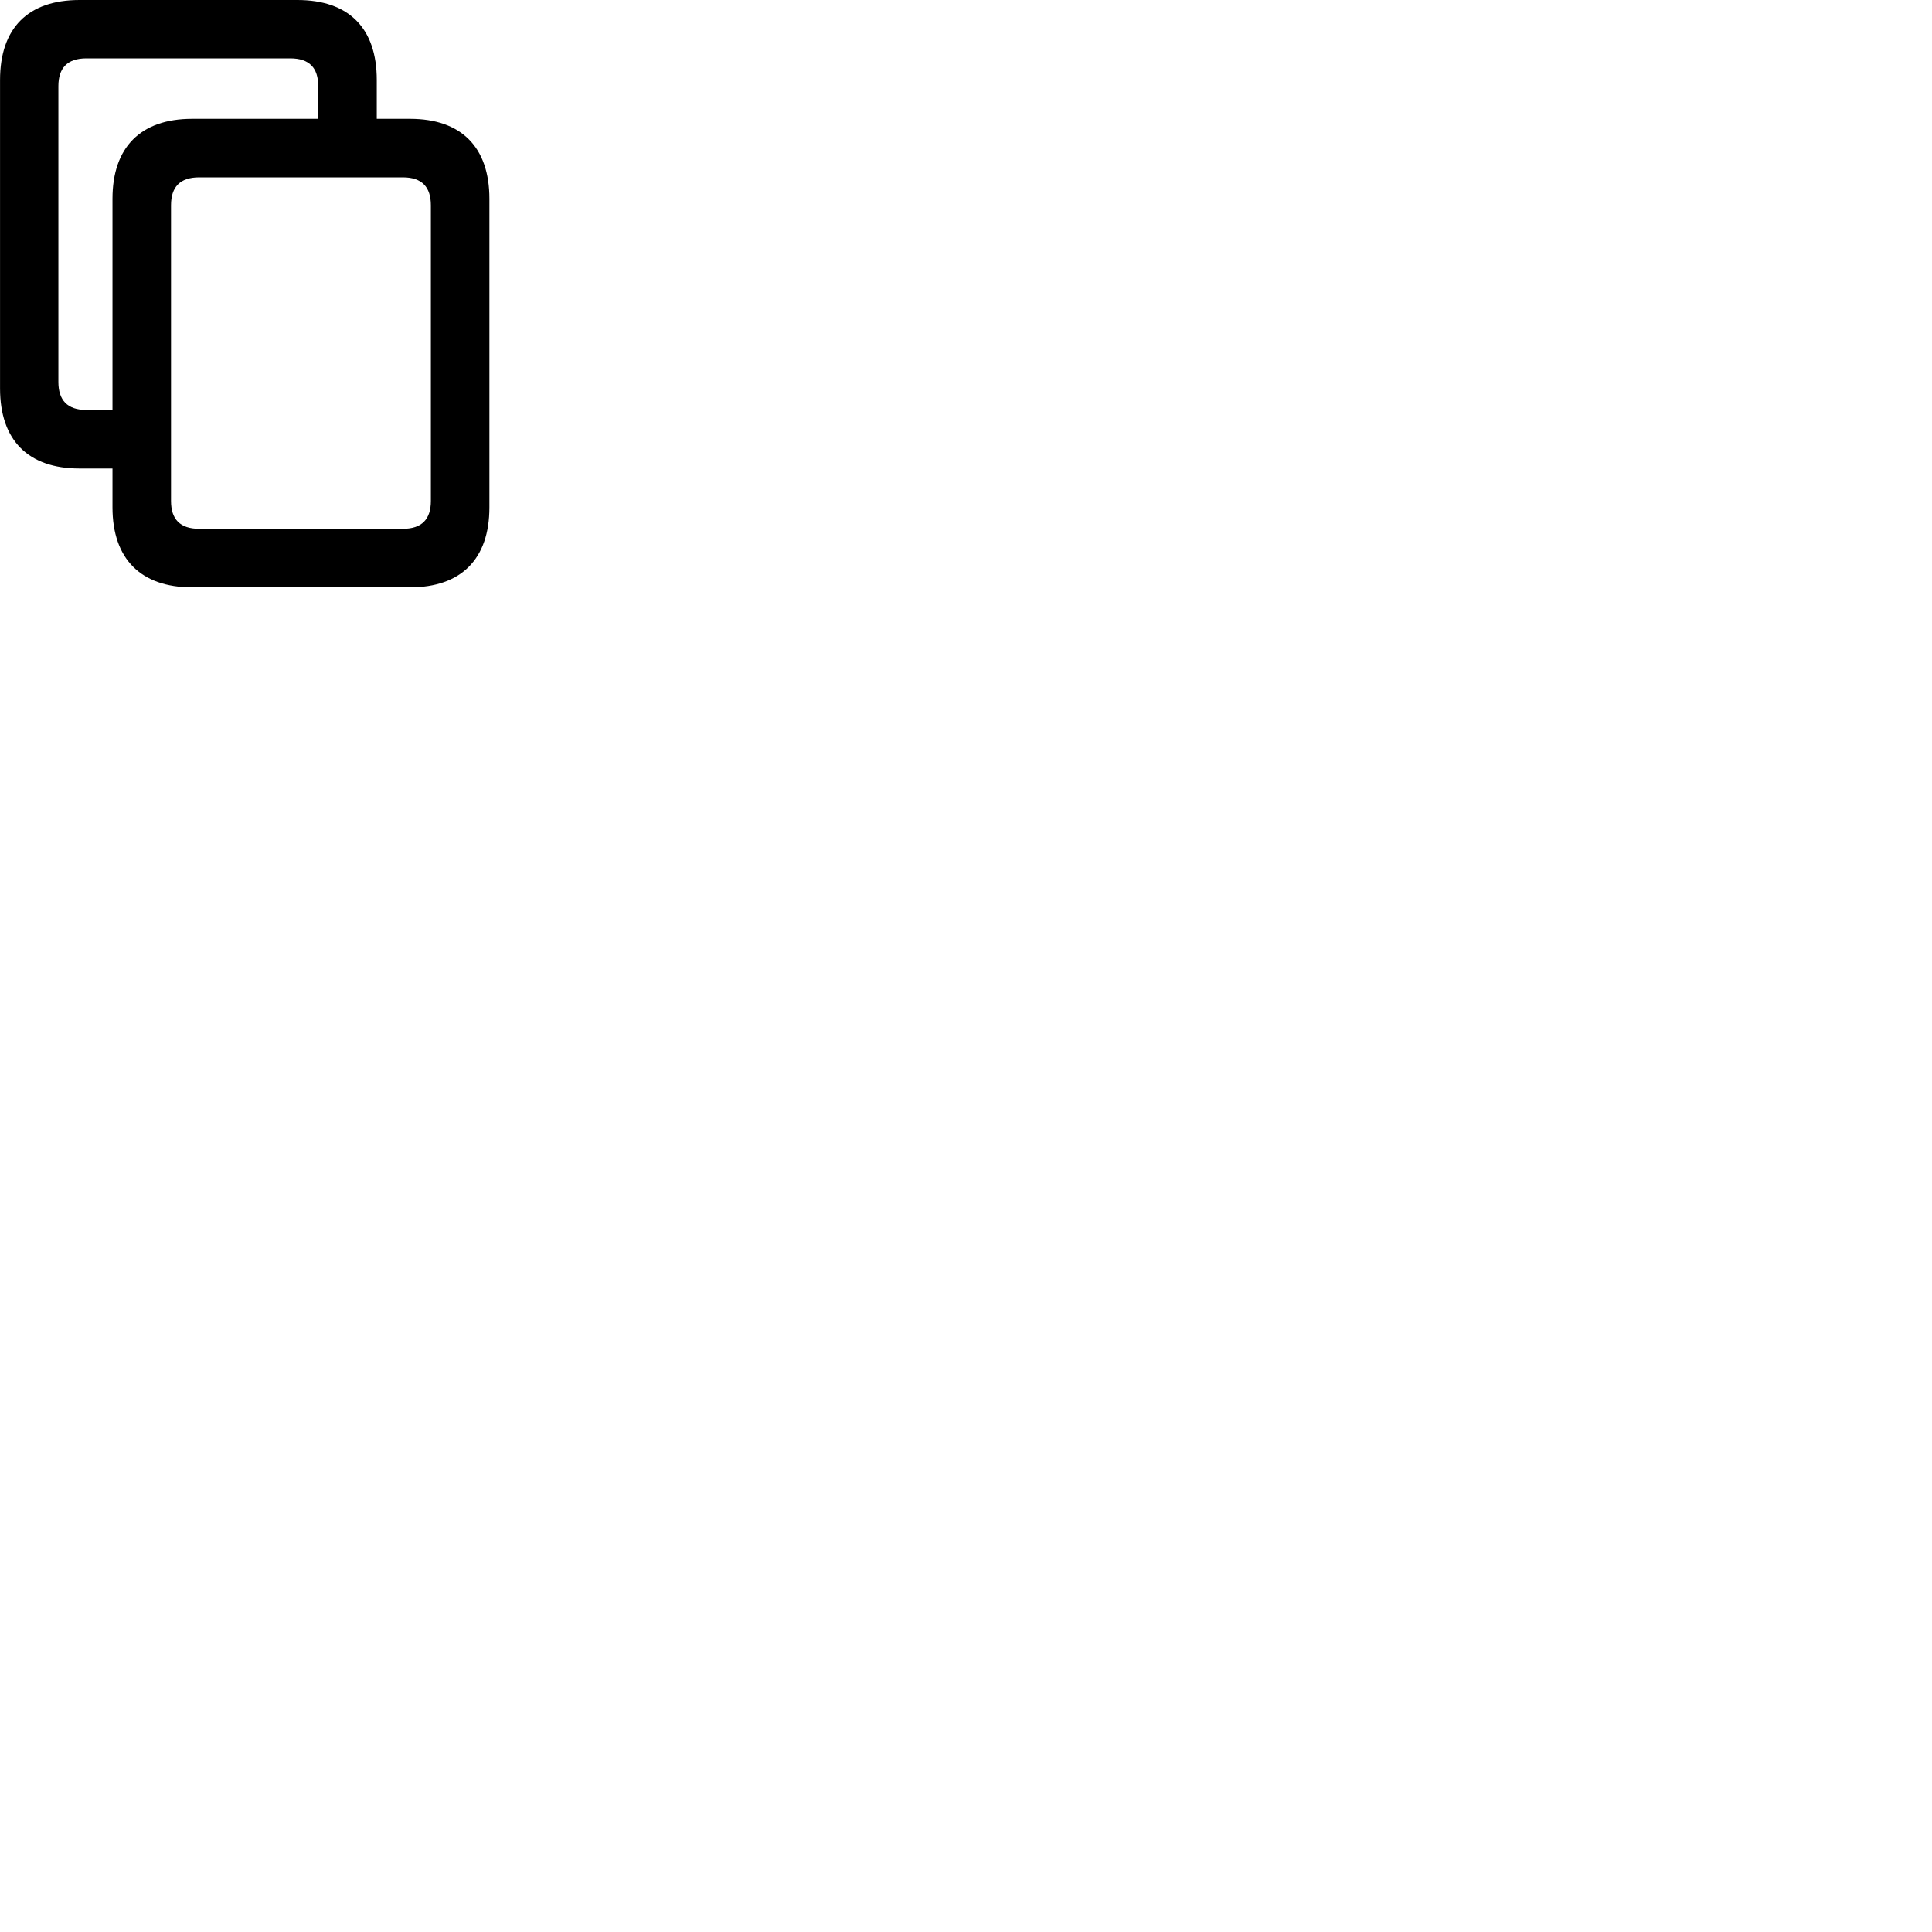 
        <svg xmlns="http://www.w3.org/2000/svg" viewBox="0 0 100 100">
            <path d="M19.502 4.14C19.502 1.45 18.052 0 15.392 0H4.112C1.452 0 0.002 1.45 0.002 4.14V20.11C0.002 22.78 1.452 24.25 4.112 24.25H5.822V26.26C5.822 28.93 7.292 30.4 9.942 30.4H21.222C23.872 30.4 25.332 28.93 25.332 26.26V10.29C25.332 7.62 23.882 6.15 21.222 6.15H19.502ZM4.472 21.22C3.482 21.22 3.022 20.71 3.022 19.77V4.46C3.022 3.52 3.482 3.02 4.472 3.02H15.022C16.022 3.02 16.472 3.52 16.472 4.46V6.15H9.942C7.282 6.15 5.822 7.62 5.822 10.29V21.22ZM22.302 10.63V25.93C22.302 26.87 21.842 27.37 20.852 27.37H10.312C9.312 27.37 8.852 26.87 8.852 25.93V10.63C8.852 9.68 9.312 9.18 10.312 9.18H20.852C21.842 9.18 22.302 9.68 22.302 10.63Z" />
        </svg>
    